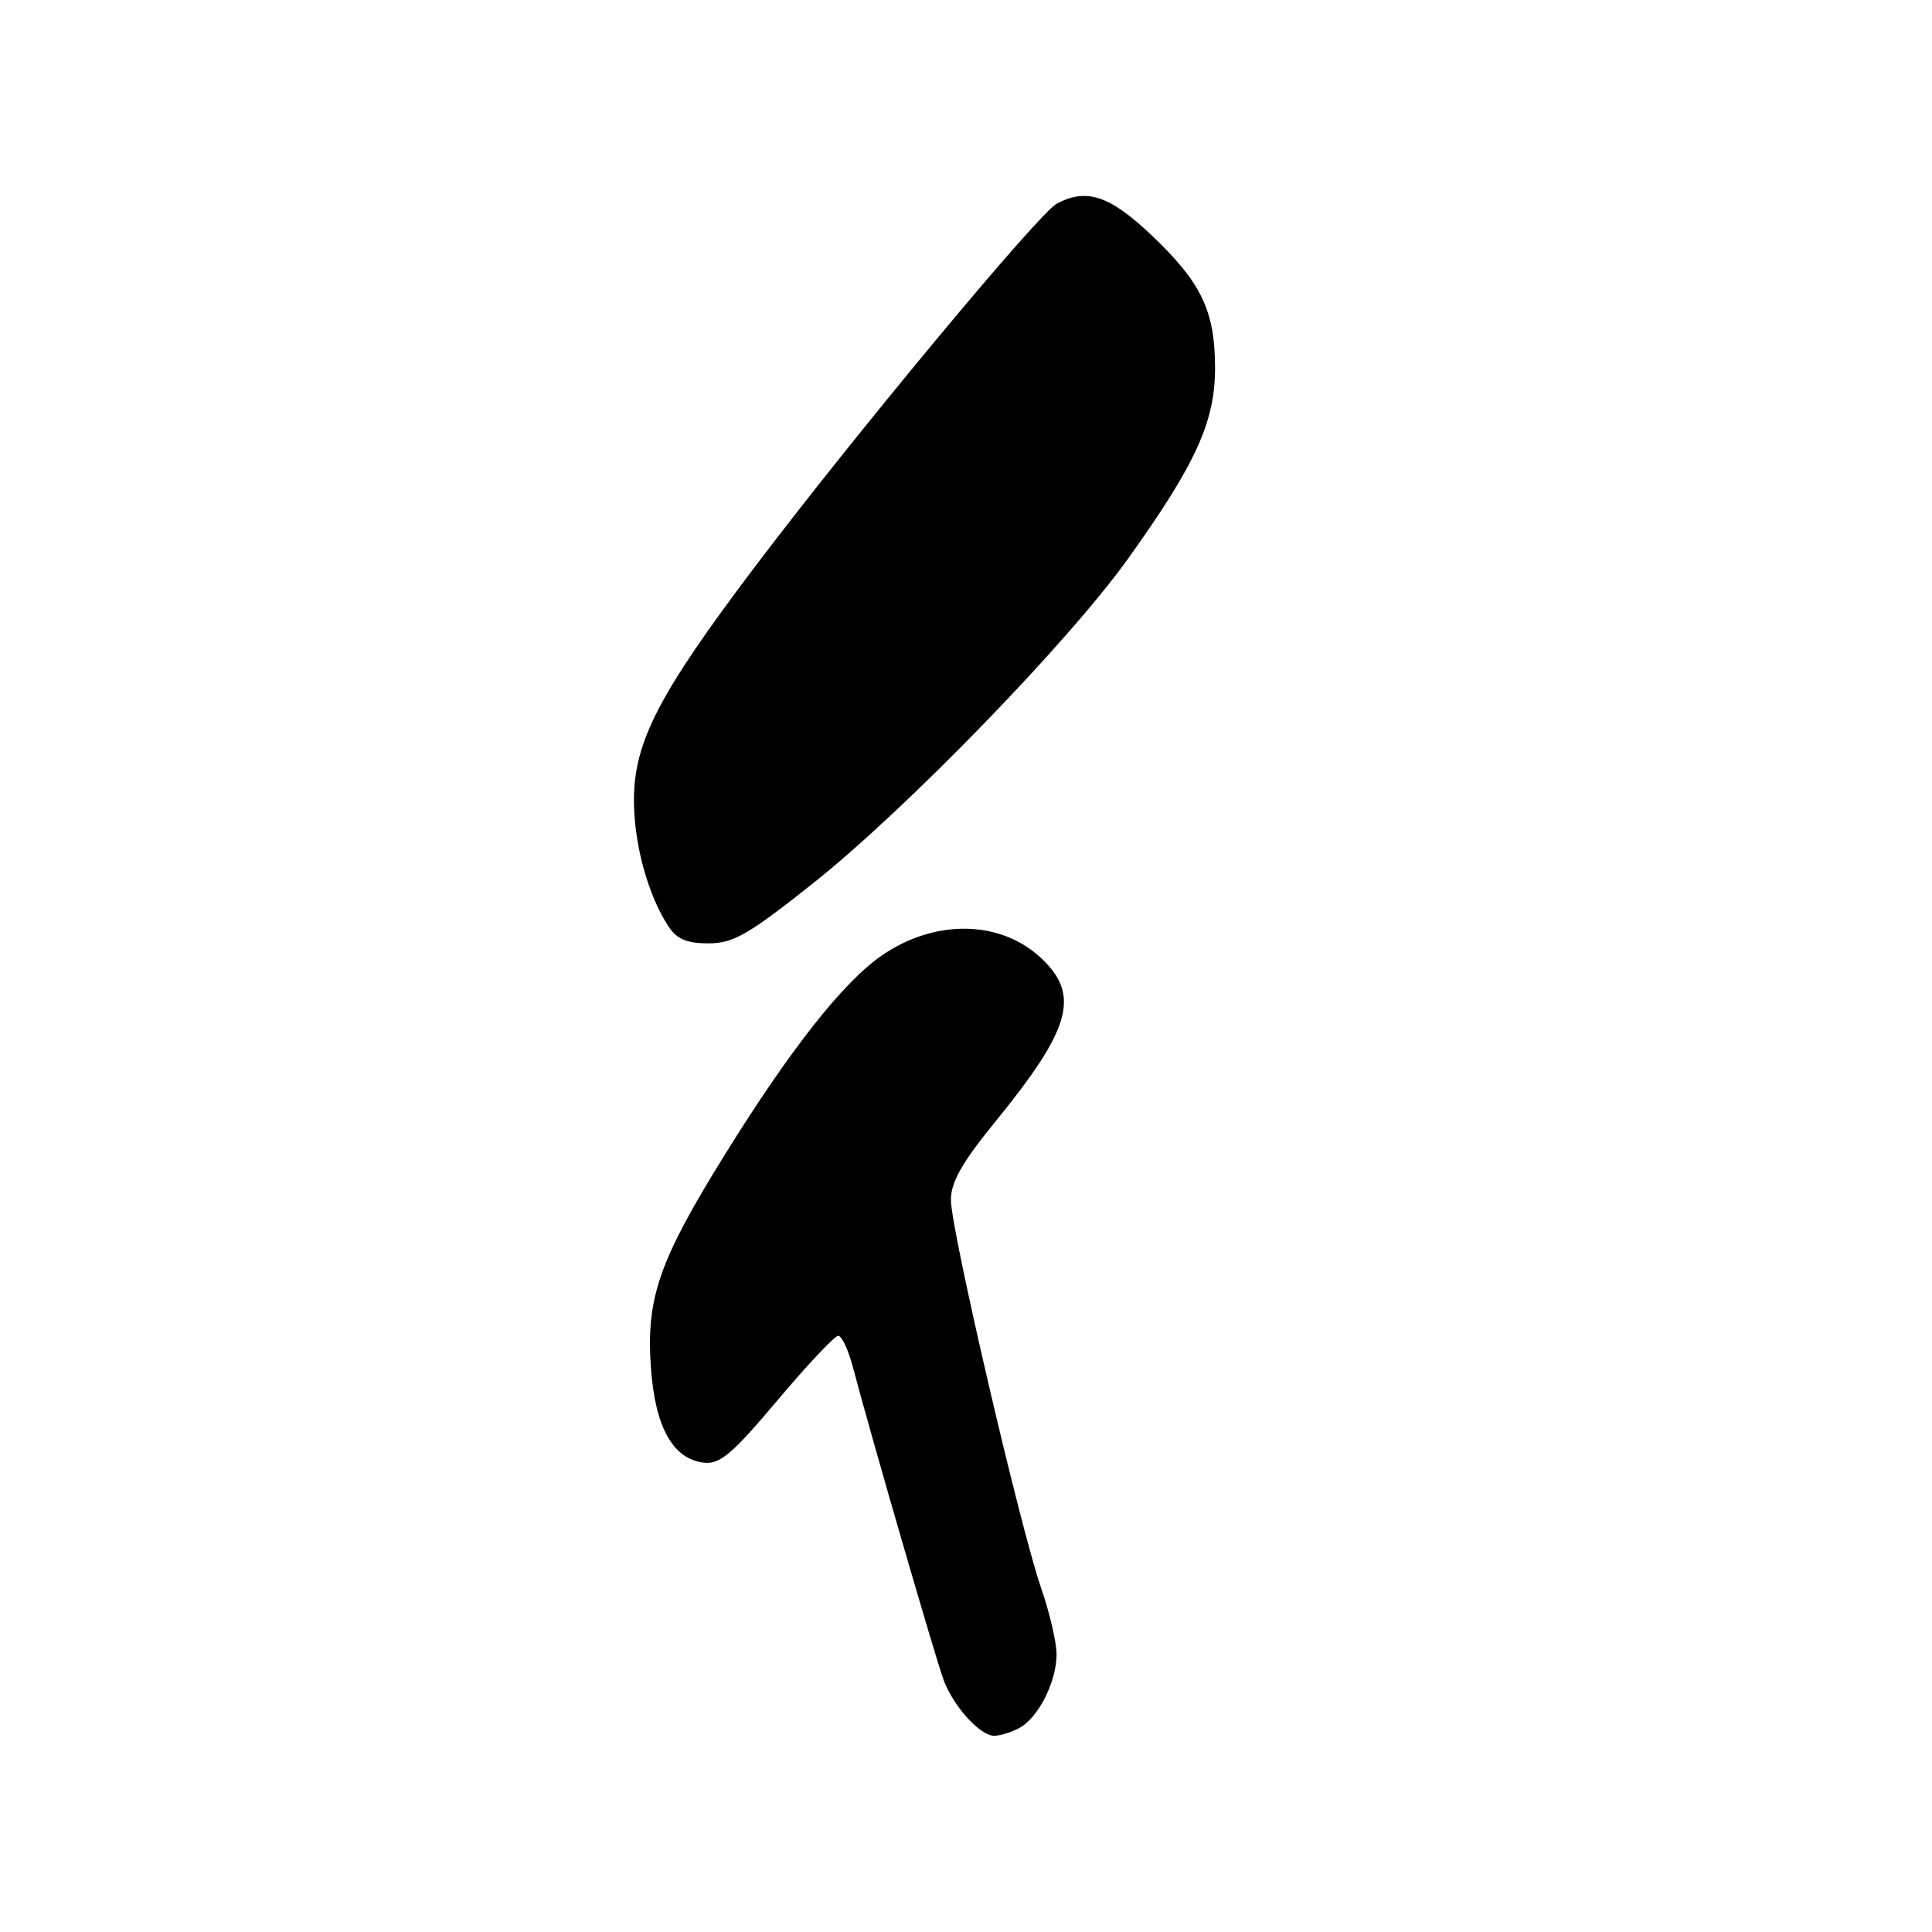 <?xml version="1.0" encoding="UTF-8" standalone="no"?>
<!DOCTYPE svg PUBLIC "-//W3C//DTD SVG 1.1//EN" "http://www.w3.org/Graphics/SVG/1.1/DTD/svg11.dtd" >
<svg xmlns="http://www.w3.org/2000/svg" xmlns:xlink="http://www.w3.org/1999/xlink" version="1.1" viewBox="0 0 256 256">
 <g >
 <path fill="currentColor"
d=" M 135.06 228.97 C 137.58 227.62 140.00 222.84 140.00 219.21 C 140.00 217.62 139.08 213.66 137.95 210.41 C 135.18 202.40 126.00 162.93 126.00 159.00 C 126.00 156.63 127.47 154.05 131.85 148.67 C 141.94 136.30 143.19 131.85 137.93 126.93 C 132.52 121.88 123.84 121.76 116.81 126.63 C 111.70 130.17 104.69 139.07 96.07 152.96 C 87.31 167.06 85.59 172.02 86.25 181.23 C 86.81 189.12 89.15 193.31 93.25 193.81 C 95.38 194.06 97.00 192.70 103.01 185.56 C 106.97 180.85 110.60 177.00 111.07 177.00 C 111.54 177.00 112.43 178.91 113.04 181.25 C 115.37 190.11 124.04 219.98 125.06 222.68 C 126.39 226.17 129.88 230.00 131.74 230.00 C 132.51 230.00 134.00 229.54 135.06 228.97 Z  M 107.60 117.15 C 119.95 107.36 141.56 85.10 149.50 73.99 C 158.47 61.45 161.00 55.89 161.00 48.76 C 161.00 41.18 159.19 37.41 152.48 31.07 C 147.00 25.89 143.94 24.89 140.01 27.00 C 137.64 28.26 113.20 57.67 99.99 75.15 C 87.30 91.95 84.00 98.32 84.00 106.03 C 84.00 111.82 85.85 118.60 88.56 122.73 C 89.68 124.44 91.00 125.00 93.88 125.00 C 97.15 125.00 99.14 123.86 107.60 117.15 Z "/>
</g>
</svg>